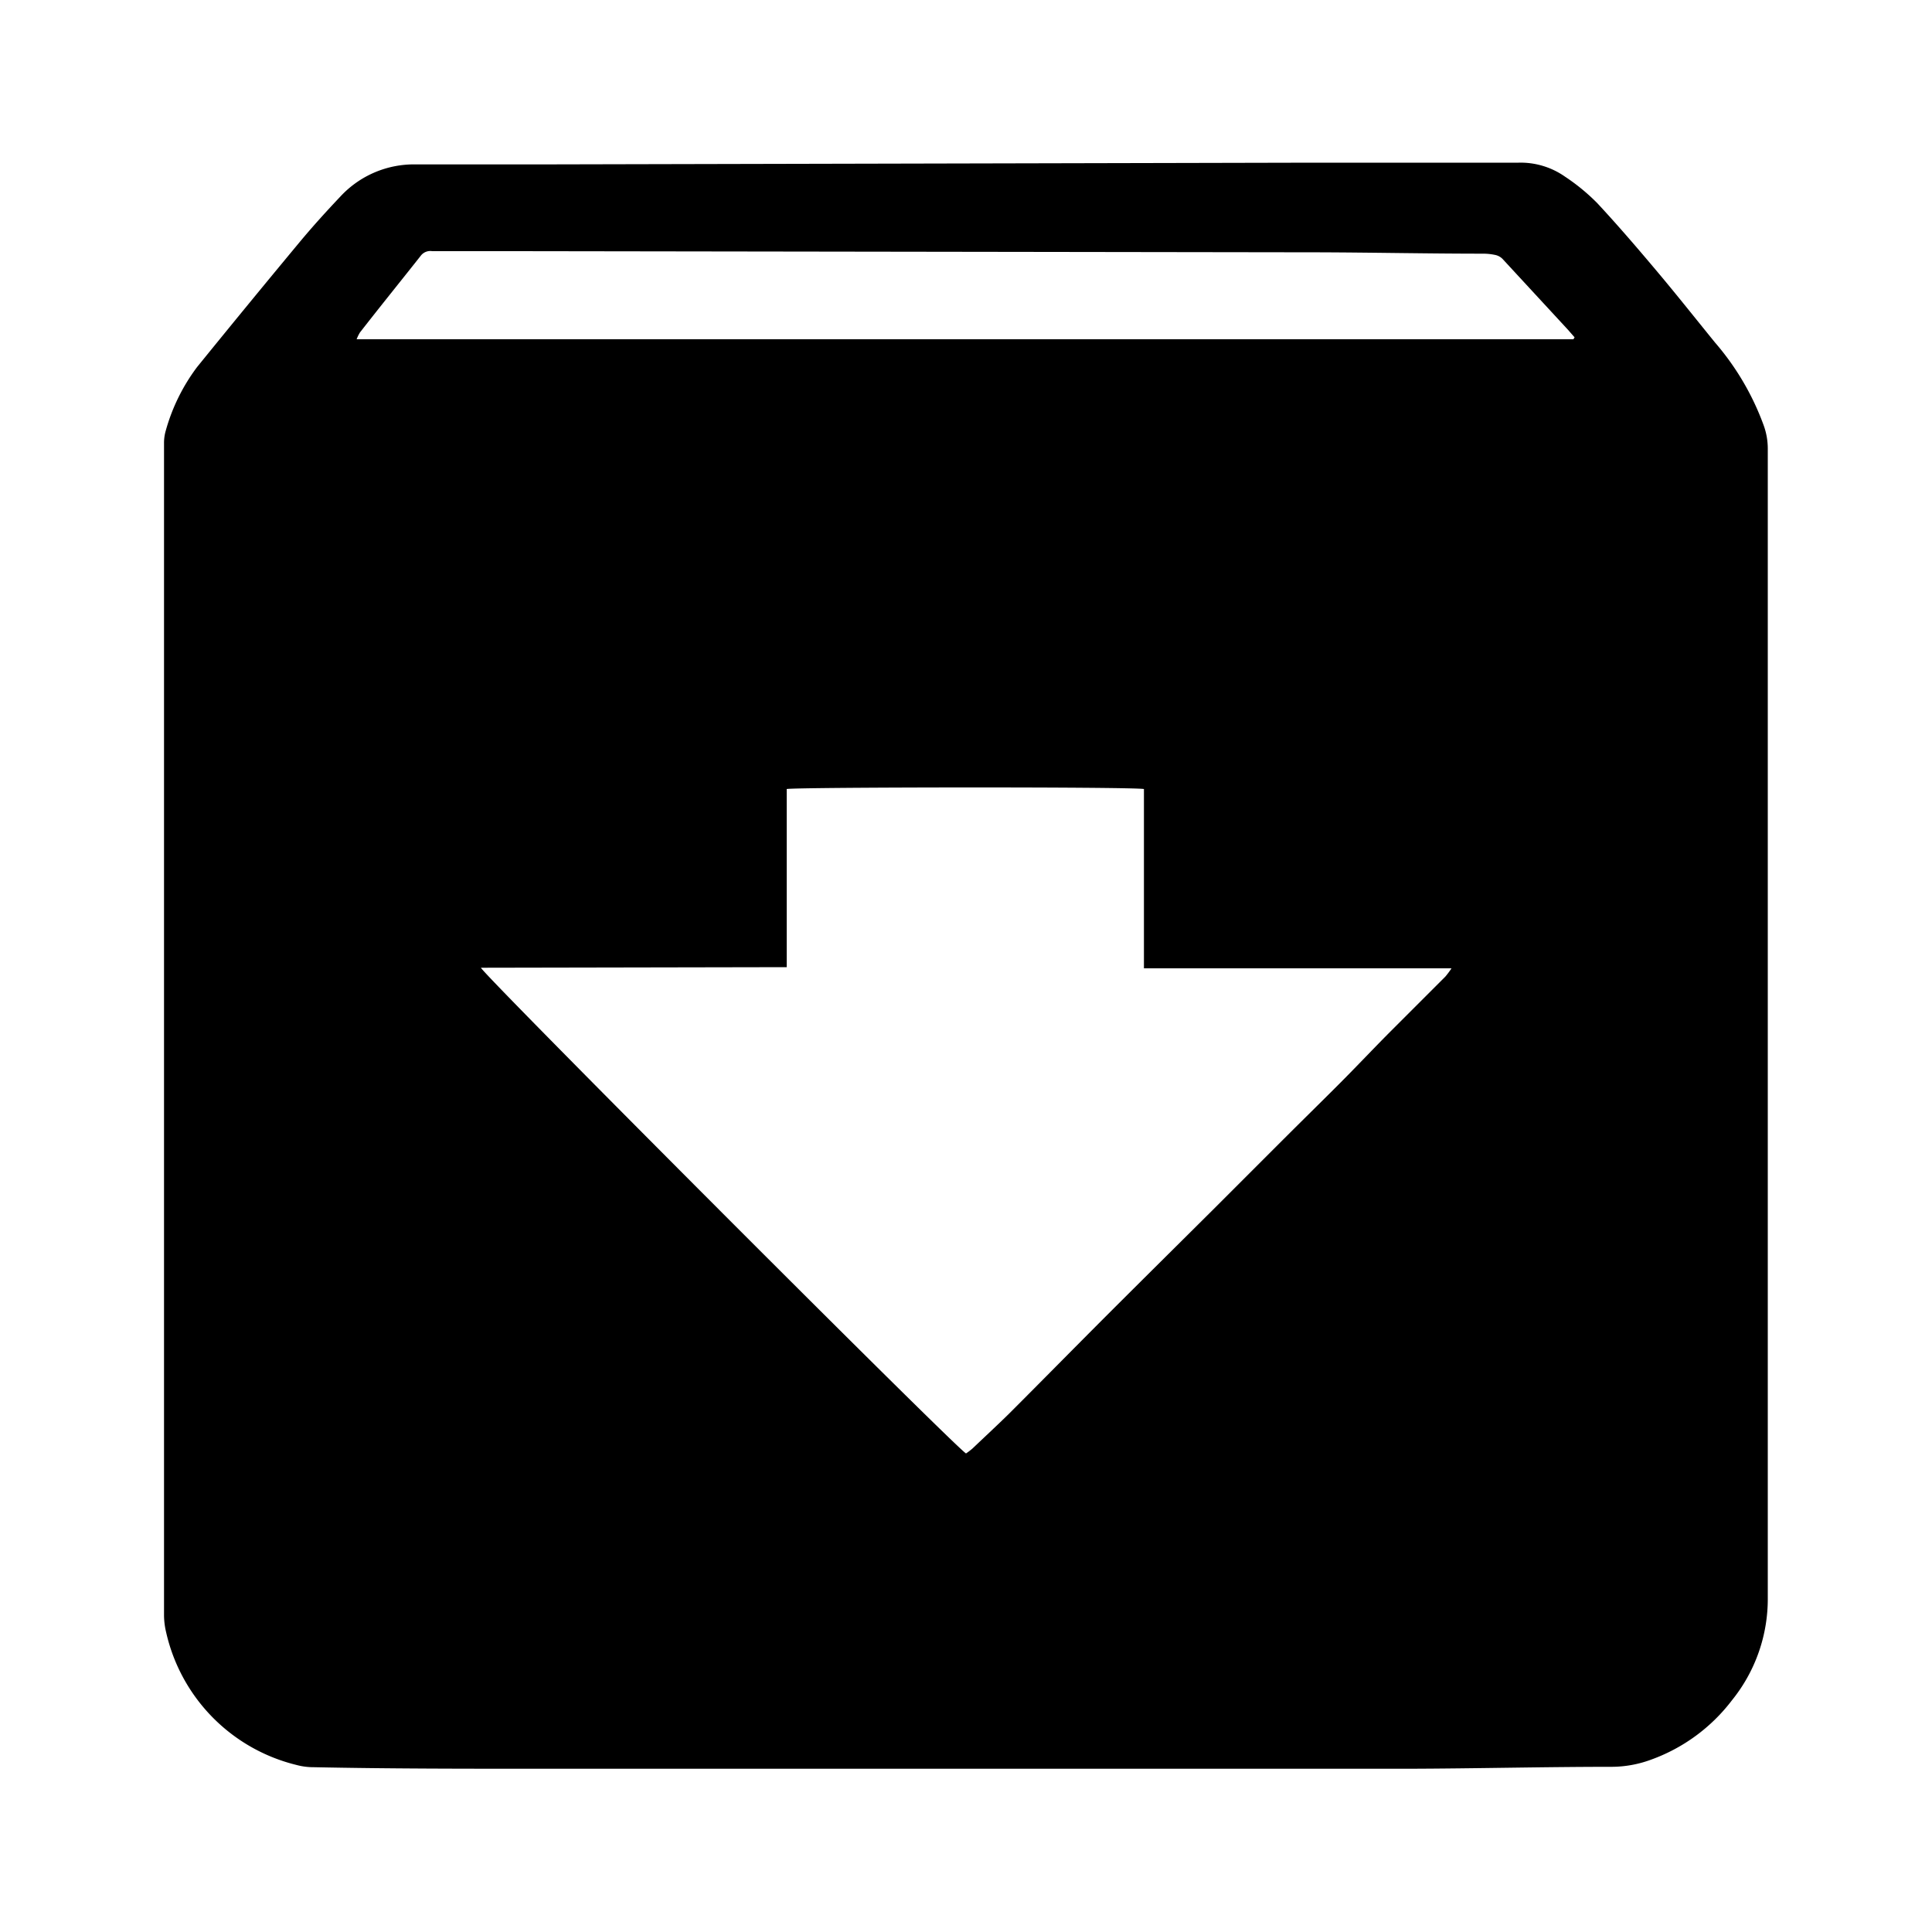 <svg id="Слой_1" data-name="Слой 1" xmlns="http://www.w3.org/2000/svg" viewBox="0 0 100 100"><title>icons</title><path d="M49.83,91.55q-11,0-21.94,0c-3.88,0-7.76,0-11.65-.08a3.36,3.36,0,0,1-.91-.12A9.14,9.14,0,0,1,8.6,84.49a3.91,3.91,0,0,1-.11-.86c0-.94,0-1.88,0-2.82q0-27.44,0-54.88c0-1,0-2,0-3a2.25,2.25,0,0,1,.09-.64A9.88,9.88,0,0,1,10.2,19q2.66-3.28,5.36-6.53c.66-.79,1.35-1.55,2.06-2.3a5.19,5.19,0,0,1,3.92-1.66c2.13,0,4.26,0,6.39,0L68,8.42c2,0,4,0,6,0,1.53,0,3.07,0,4.6,0a4,4,0,0,1,2.4.72,10.49,10.49,0,0,1,1.67,1.37c1.07,1.15,2.09,2.34,3.1,3.54s2,2.45,3,3.68a13.74,13.74,0,0,1,2.53,4.32,3.54,3.54,0,0,1,.2,1.16q0,18.2,0,36.4c0,7.69,0,15.38,0,23.08A8.34,8.34,0,0,1,89.65,88a9.17,9.17,0,0,1-4.22,3.09,5.92,5.92,0,0,1-2,.36c-3.52,0-7,.09-10.56.1q-11.54,0-23.08,0ZM24.89,50.09C25.3,50.74,49.4,74.87,50,75.23a3.5,3.5,0,0,0,.33-.25c.64-.61,1.29-1.21,1.92-1.83,1.71-1.71,3.4-3.43,5.11-5.14s3.71-3.69,5.56-5.53l3.52-3.52c.93-.93,1.87-1.85,2.8-2.78s1.71-1.76,2.57-2.63l3-3a4.55,4.55,0,0,0,.32-.43H59.21V40.84c-.65-.12-18.05-.1-18.49,0v9.22ZM81.44,17.56l.06-.1-.35-.4q-1.69-1.83-3.38-3.66a.75.75,0,0,0-.36-.2,3,3,0,0,0-.64-.07c-2.82,0-5.63-.06-8.45-.07L26.65,13H22.37a.62.62,0,0,0-.57.21c-1.05,1.33-2.12,2.65-3.17,4a2.07,2.07,0,0,0-.17.35Z"/></svg>